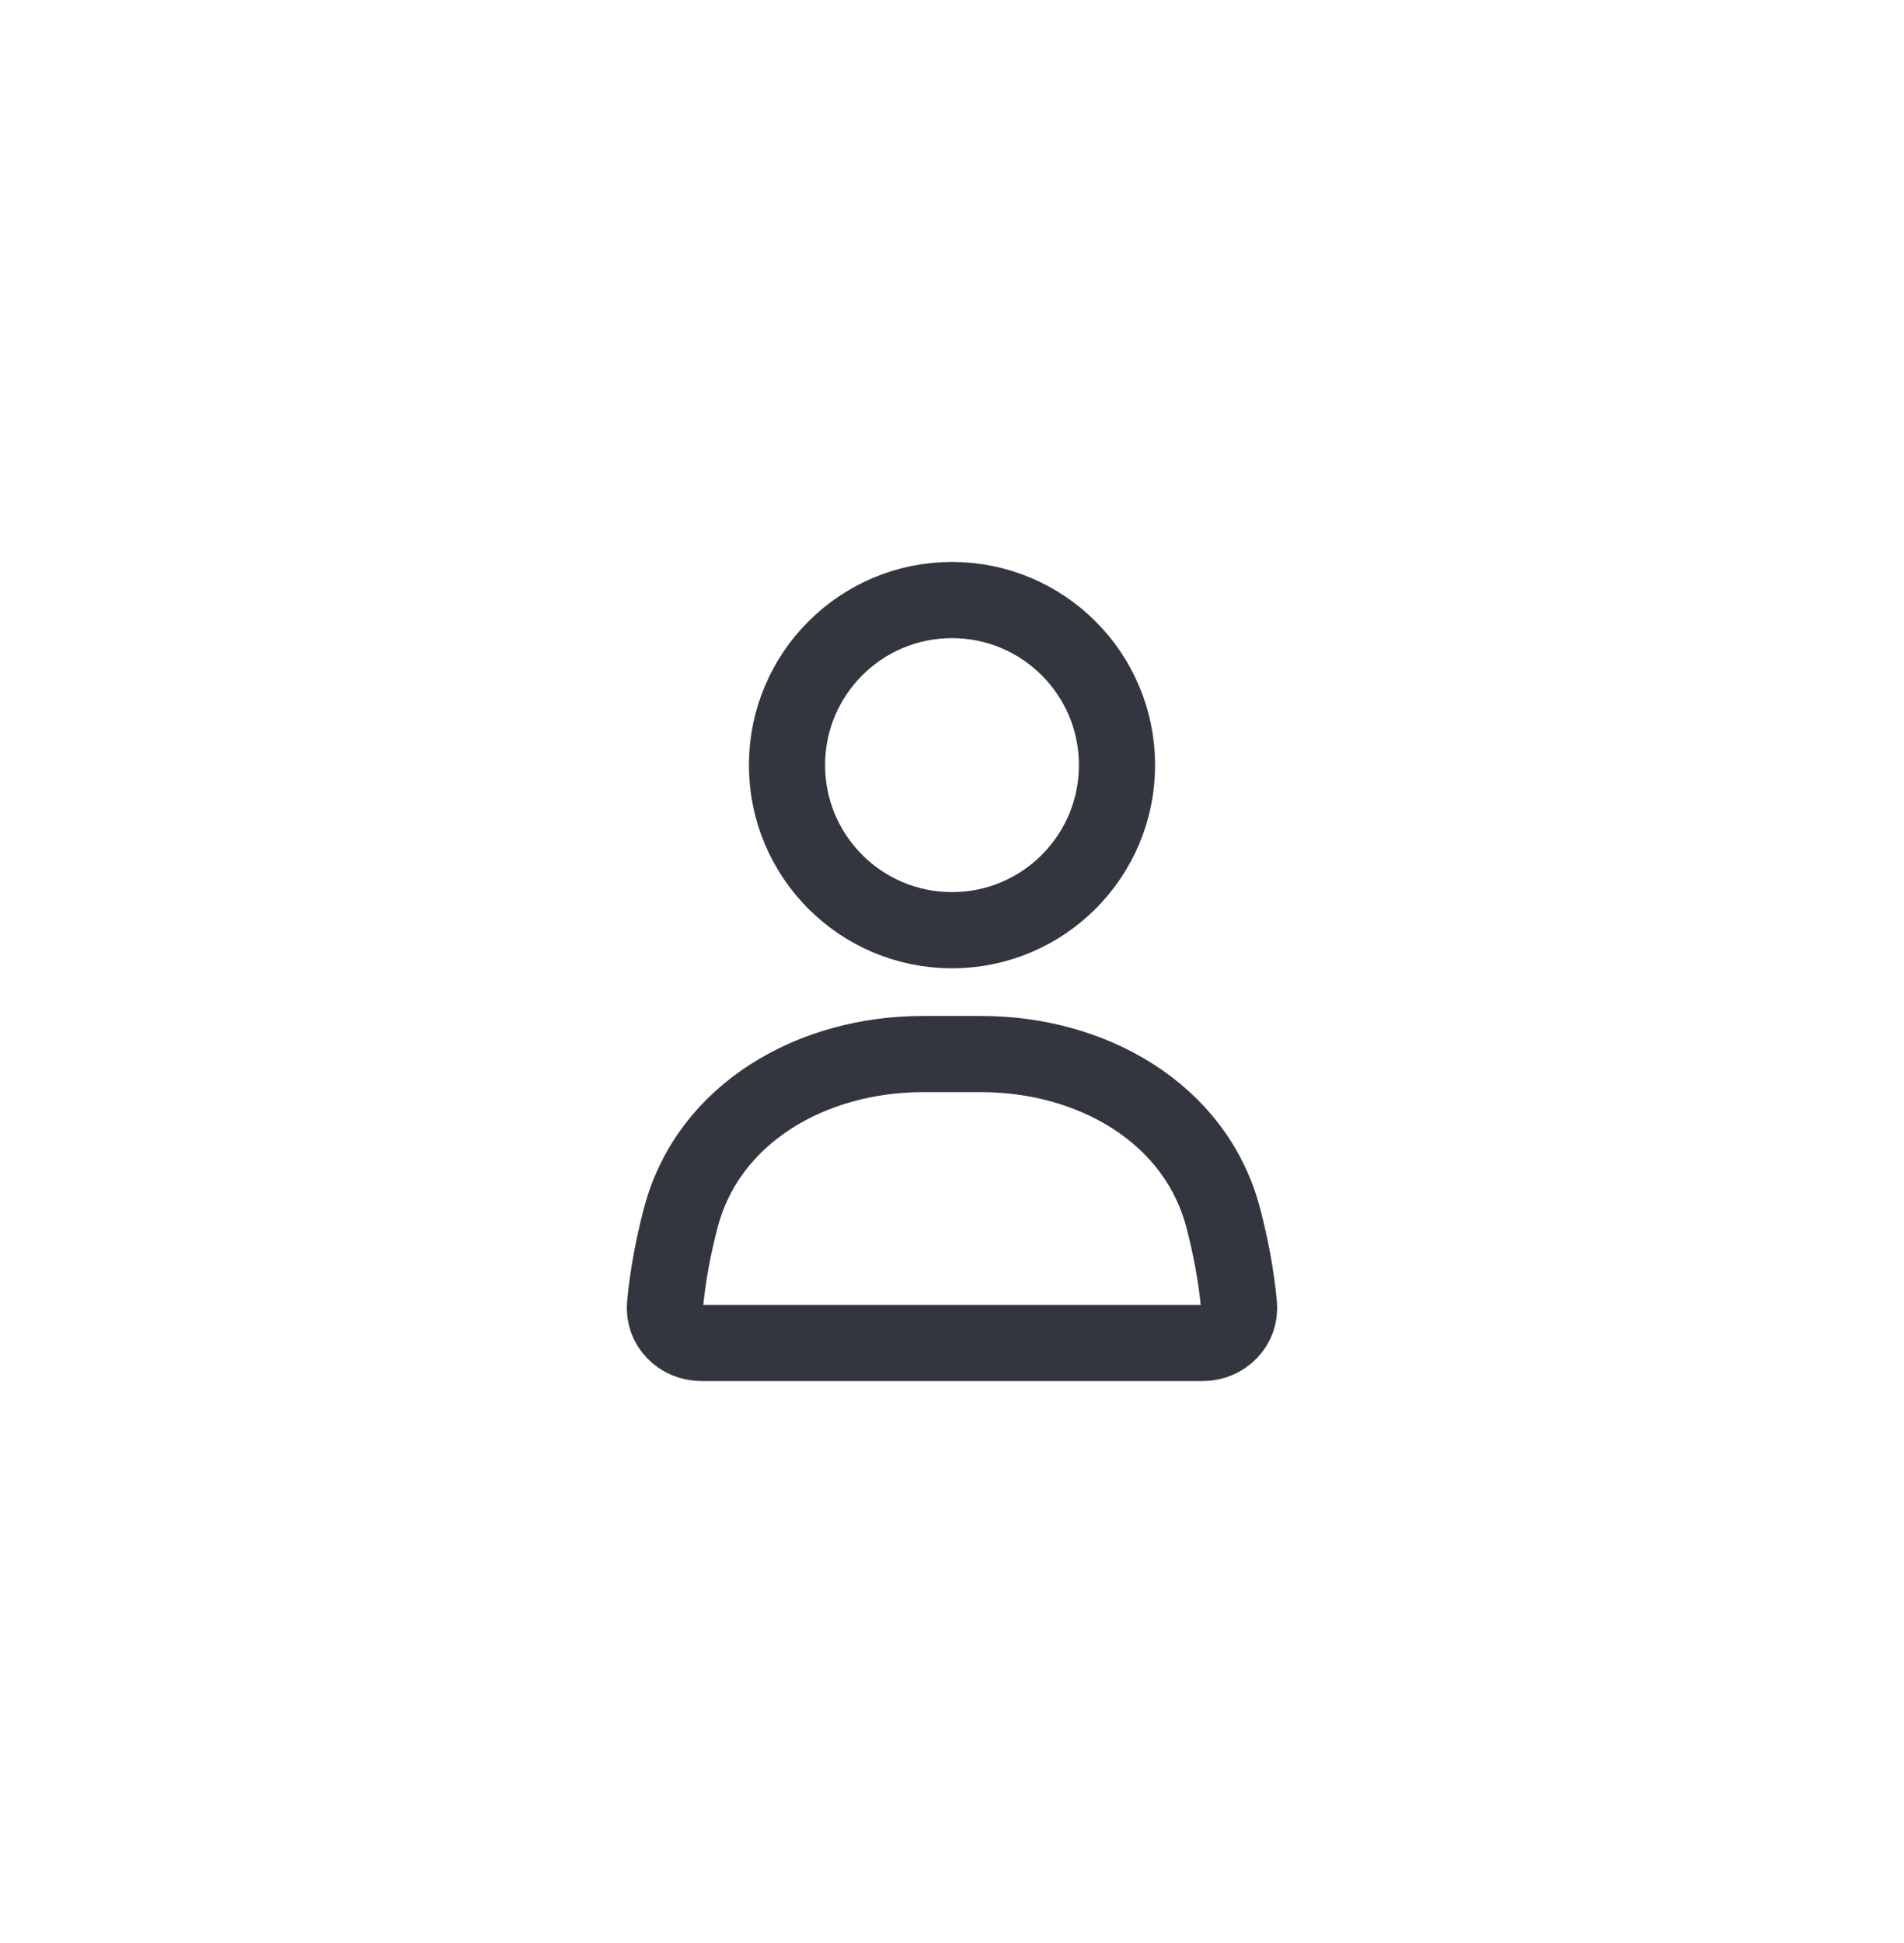 <svg width="50" height="51" viewBox="0 0 50 51" fill="none" xmlns="http://www.w3.org/2000/svg">
<circle cx="25" cy="20.083" r="4.333" stroke="#33363F" stroke-width="2" stroke-linecap="round"/>
<path d="M17.876 31.972C18.603 29.194 21.355 27.667 24.226 27.667H25.774C28.645 27.667 31.397 29.194 32.124 31.972C32.313 32.694 32.463 33.465 32.536 34.251C32.587 34.801 32.136 35.25 31.583 35.25H18.417C17.864 35.25 17.413 34.801 17.464 34.251C17.537 33.465 17.687 32.694 17.876 31.972Z" stroke="#33363F" stroke-width="2" stroke-linecap="round"/>
</svg>
